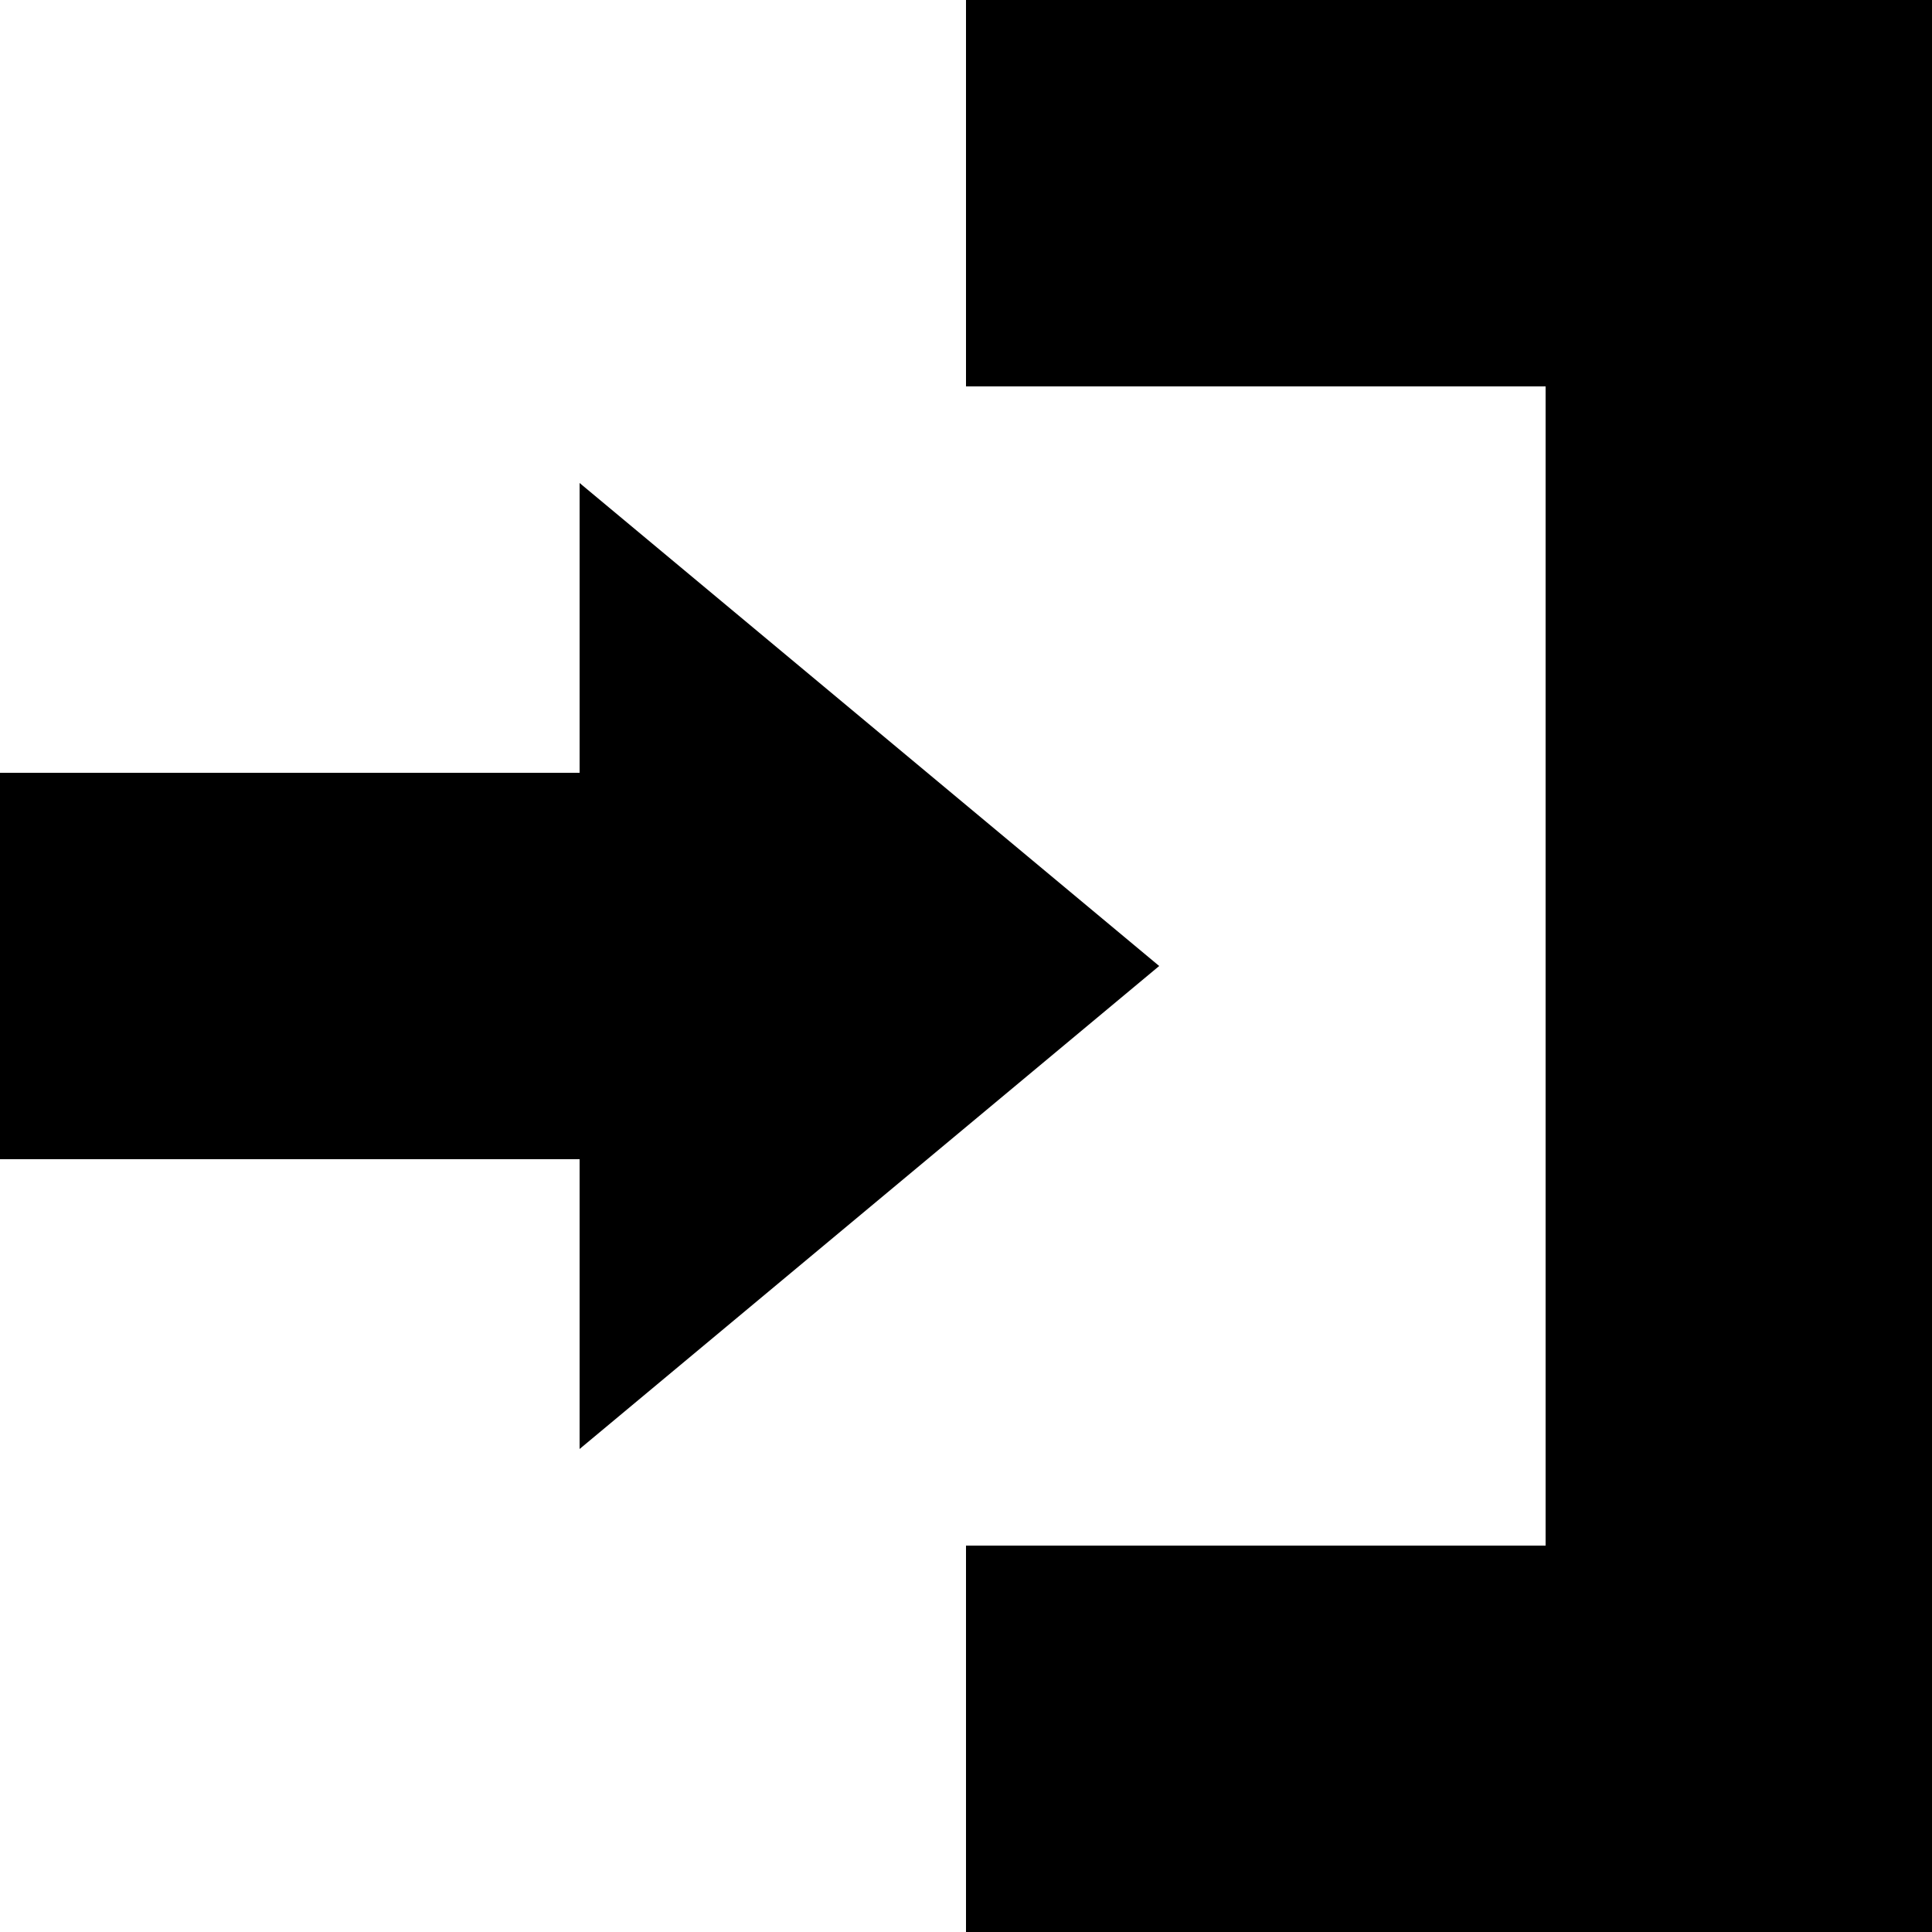<svg width="10" height="10" viewBox="0 0 10 10" fill="none" xmlns="http://www.w3.org/2000/svg">
<rect width="5" height="2" transform="matrix(-1 0 0 1 10 0)" fill="black"/>
<rect width="5" height="2" transform="matrix(-1 0 0 1 10 8)" fill="black"/>
<rect width="10" height="2" transform="matrix(3.26378e-08 -1 -1 -5.8542e-08 10 10)" fill="black"/>
<rect y="4" width="4" height="2" fill="black"/>
<path d="M3 2.5L6 5L3 7.5V2.5Z" fill="black"/>
</svg>
